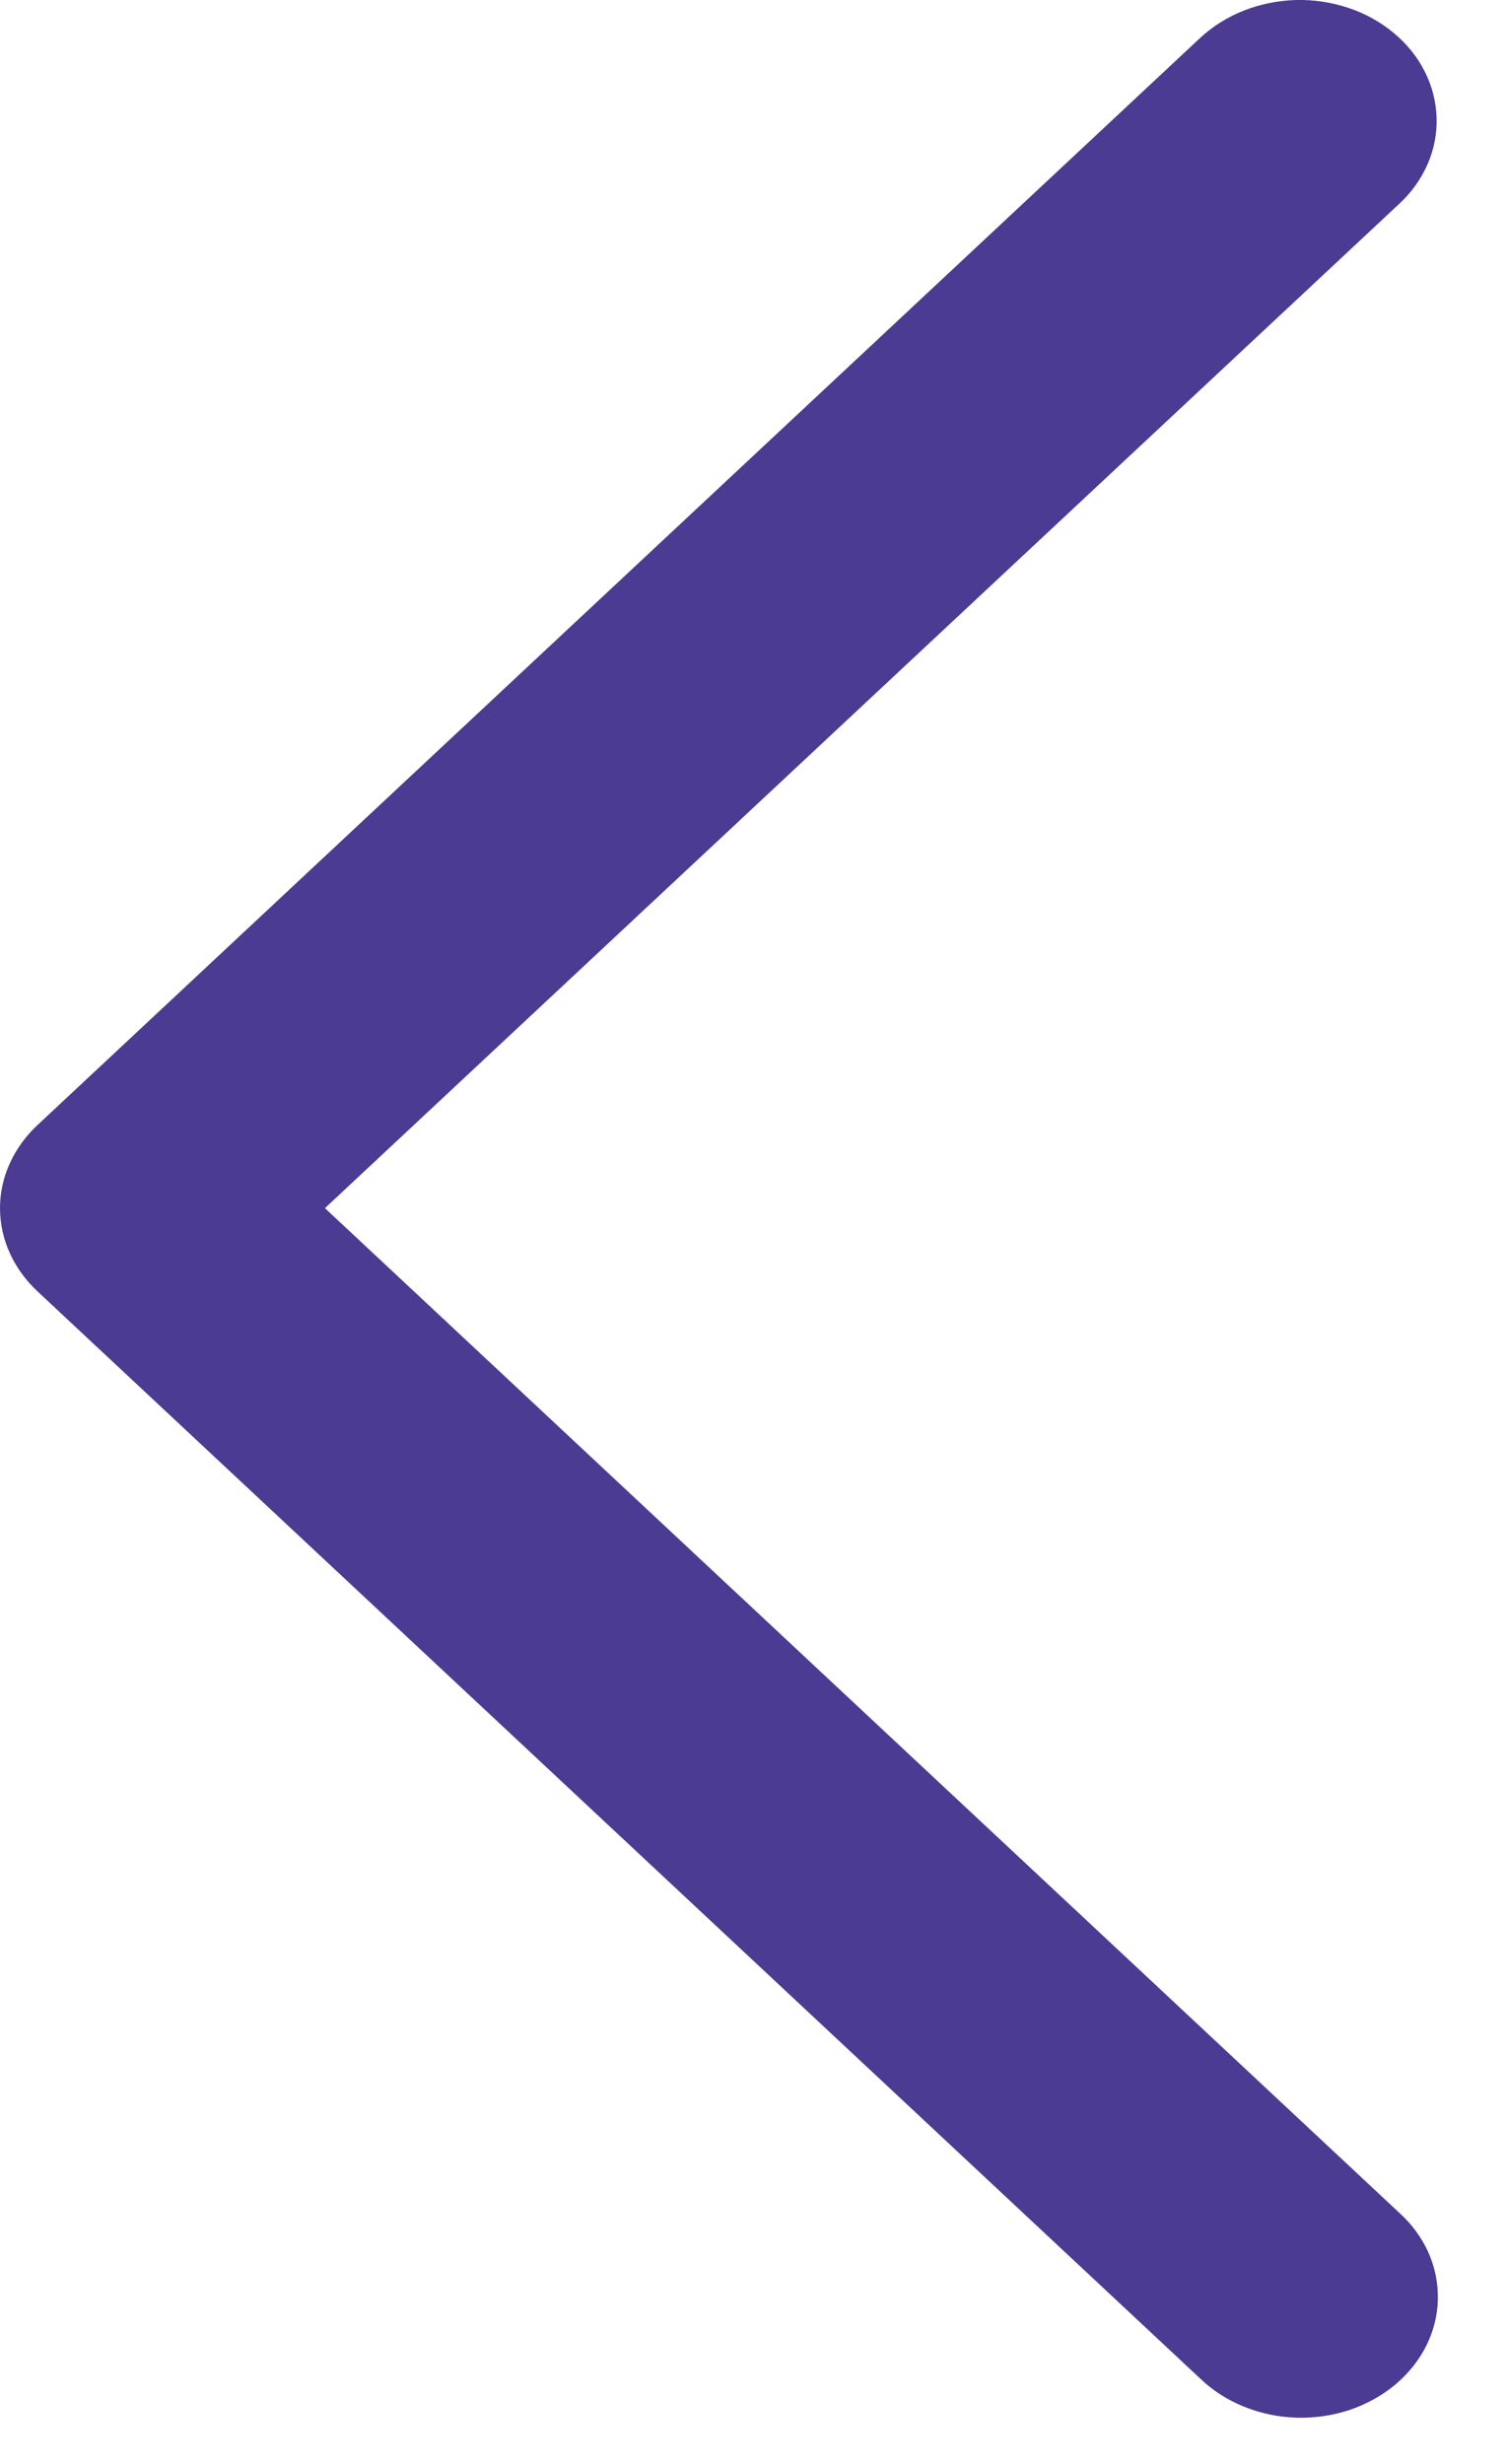 <svg width="11" height="18" viewBox="0 0 11 18" fill="none" xmlns="http://www.w3.org/2000/svg">
<path d="M10.227 1.489C10.318 1.405 10.388 1.306 10.435 1.197C10.482 1.089 10.504 0.974 10.5 0.858C10.496 0.742 10.467 0.628 10.413 0.522C10.36 0.416 10.283 0.321 10.187 0.241C10.092 0.162 9.98 0.099 9.857 0.058C9.734 0.017 9.603 -0.003 9.472 0C9.341 0.004 9.211 0.03 9.092 0.077C8.972 0.124 8.864 0.192 8.773 0.276L0.273 8.22C0.098 8.384 0 8.601 0 8.826C0 9.052 0.098 9.269 0.273 9.433L8.773 17.377C8.863 17.463 8.971 17.533 9.091 17.581C9.212 17.63 9.342 17.658 9.474 17.662C9.607 17.666 9.739 17.647 9.863 17.606C9.987 17.564 10.1 17.502 10.196 17.422C10.293 17.341 10.37 17.245 10.424 17.138C10.477 17.031 10.507 16.916 10.509 16.799C10.512 16.682 10.489 16.566 10.441 16.457C10.392 16.348 10.32 16.249 10.227 16.165L2.375 8.826L10.227 1.489Z" fill="#4C3B92"/>
</svg>
